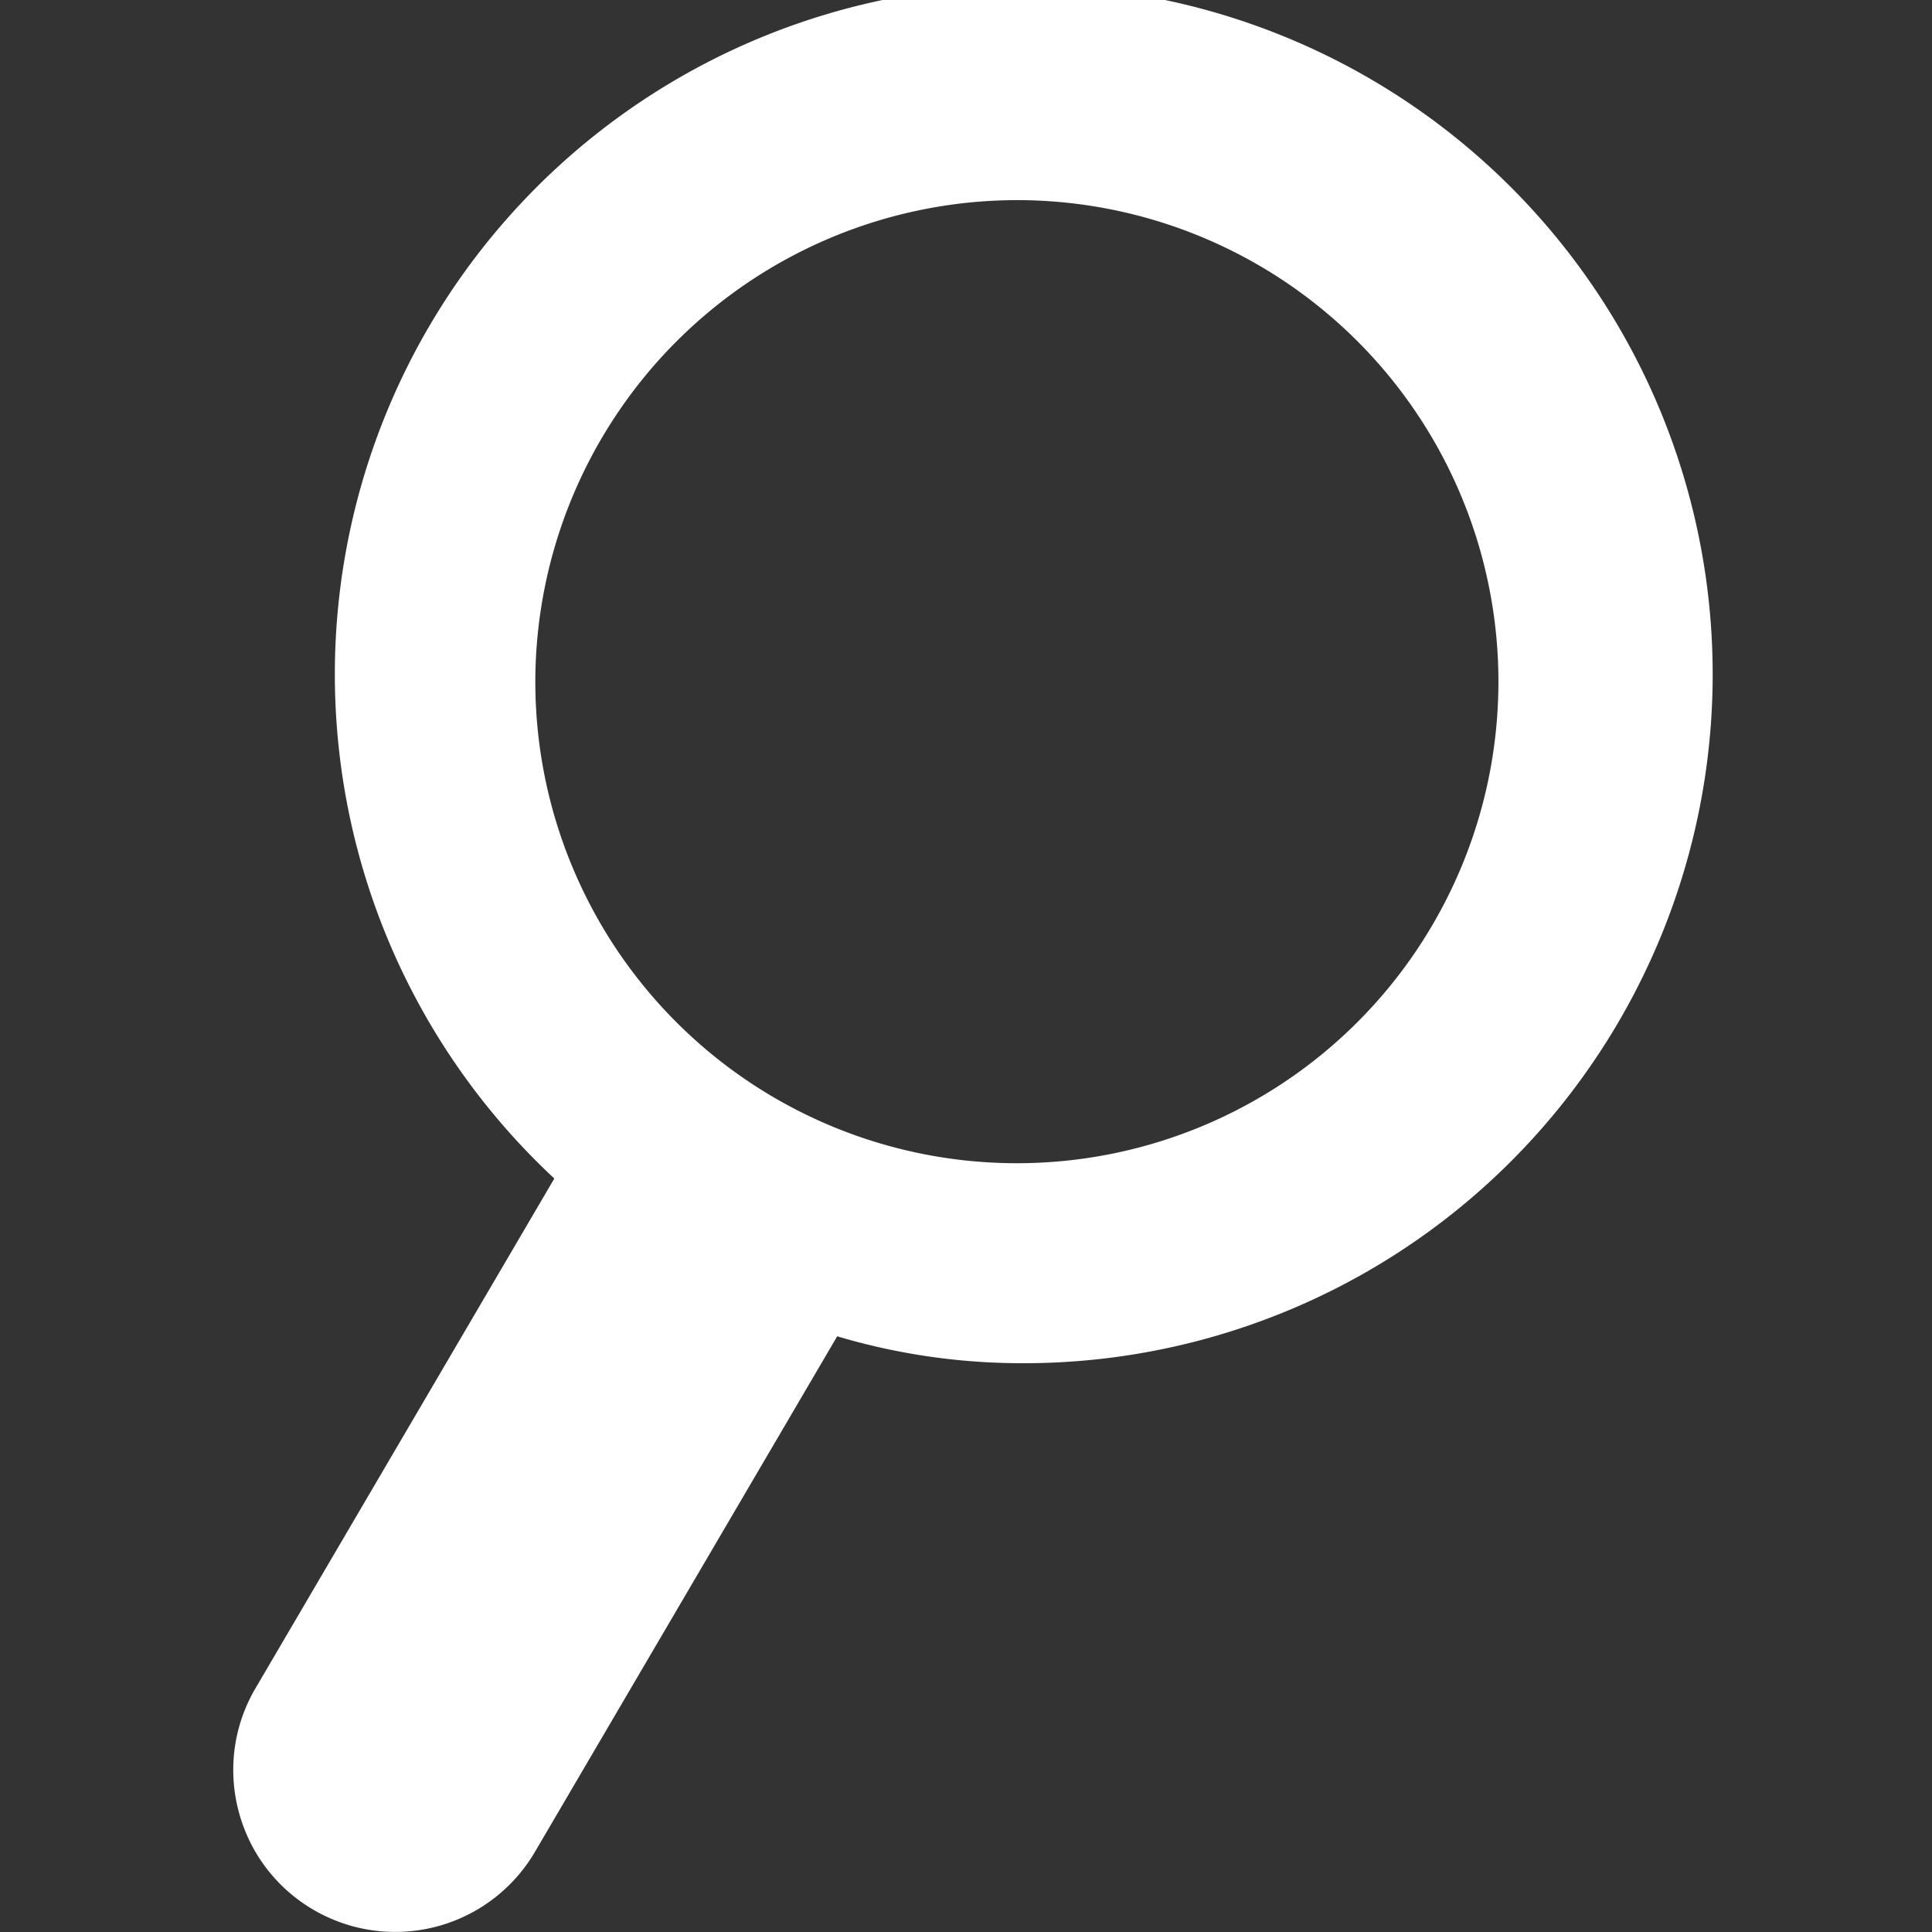 <svg id="Layer_1" data-name="Layer 1" xmlns="http://www.w3.org/2000/svg" viewBox="0 0 120 120"><rect x="0" y="0" width="120" height="120" fill="#333333" stroke="none"/><defs><style>.cls-1{fill:#fff;}</style></defs><title>search-right-w</title><path class="cls-1" d="M14.82,112.49a10,10,0,0,0,4.65,6.13A10.06,10.06,0,0,0,33.24,115L52,83a40.19,40.19,0,0,0,11.16,1.67A42.79,42.79,0,1,0,34.43,73.2L15.87,104.86A10,10,0,0,0,14.82,112.49ZM63.17,12.43A29.91,29.91,0,1,1,33.25,42.34,29.95,29.95,0,0,1,63.17,12.43Z"/></svg>